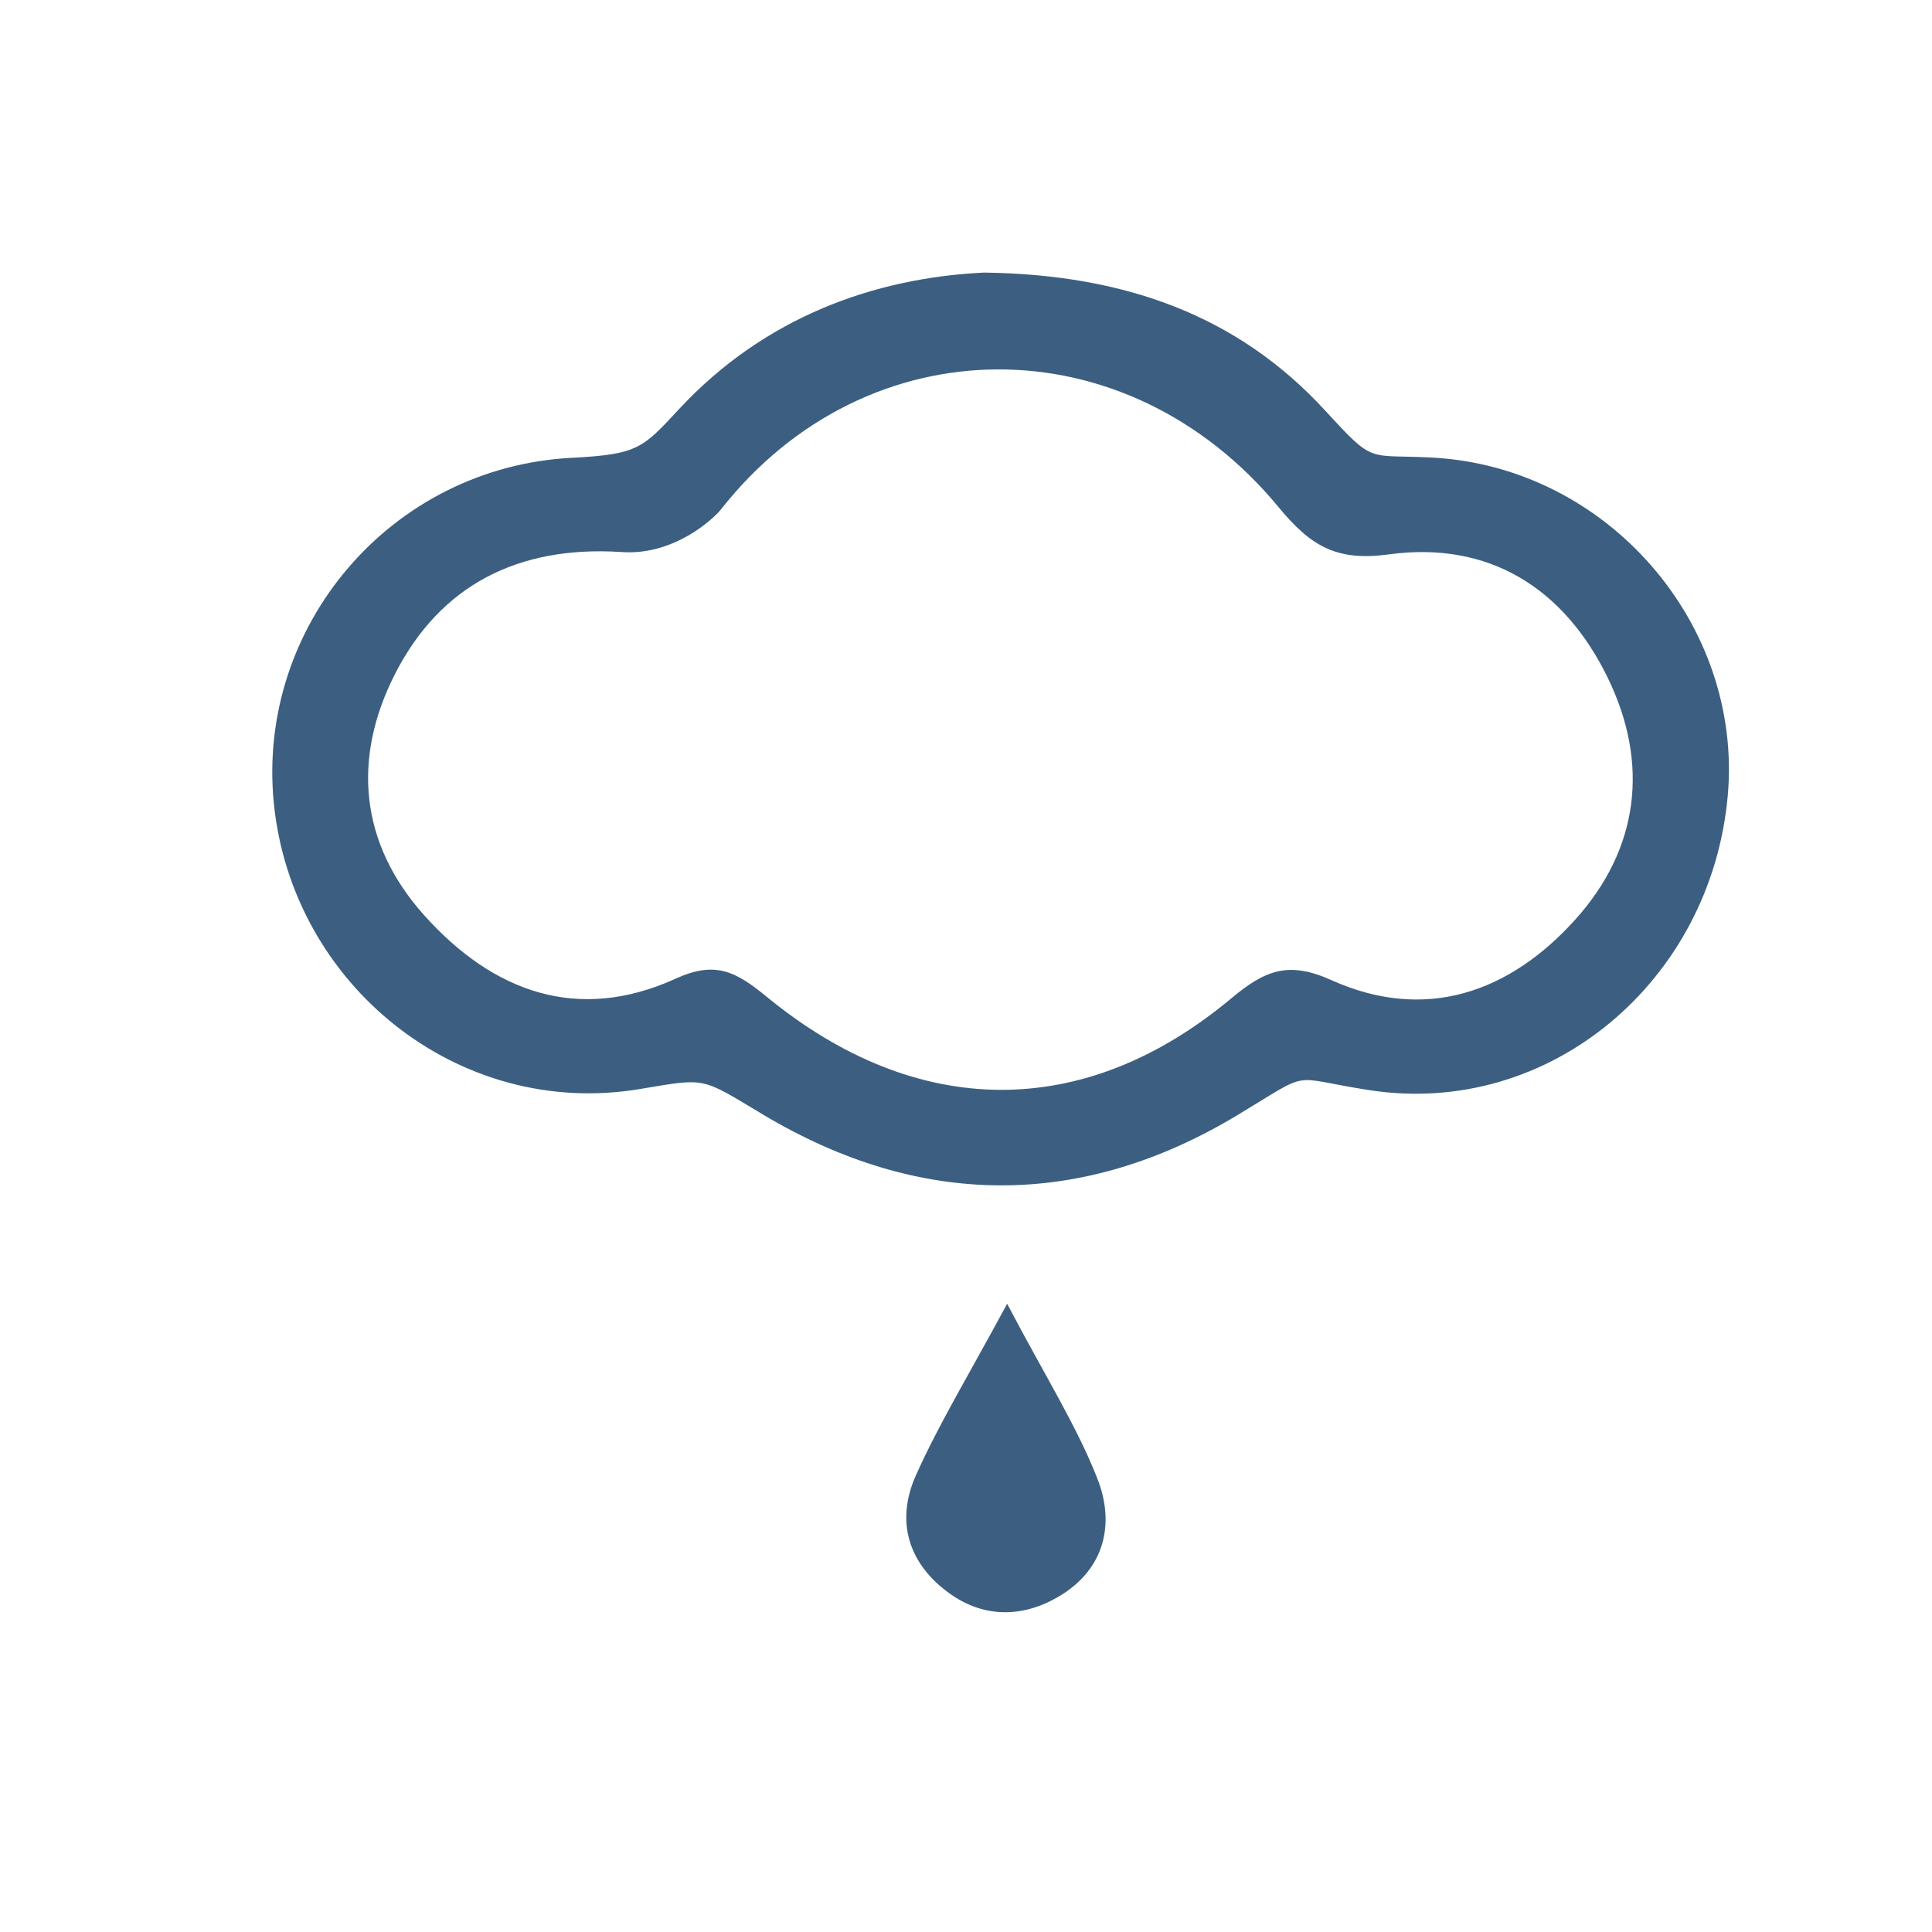 <?xml version="1.0" encoding="utf-8"?>
<!-- Generator: Adobe Illustrator 16.0.0, SVG Export Plug-In . SVG Version: 6.00 Build 0)  -->
<!DOCTYPE svg PUBLIC "-//W3C//DTD SVG 1.1//EN" "http://www.w3.org/Graphics/SVG/1.1/DTD/svg11.dtd">
<svg version="1.1" id="图层_1" xmlns="http://www.w3.org/2000/svg" xmlns:xlink="http://www.w3.org/1999/xlink" x="0px" y="0px"
	 width="100px" height="100px" viewBox="0 0 100 100" enable-background="new 0 0 100 100" xml:space="preserve">
<path fill="#3C5F81" d="M74.127,23.684c-3.396-0.181-2.951,0.382-5.538-2.435c-4.496-4.896-10.339-7.047-17.659-7.14
	c-5.682,0.274-11.356,2.304-15.78,7.063c-1.877,2.021-2.119,2.348-5.541,2.523c-9.371,0.48-16.343,8.716-15.437,17.867
	c0.933,9.42,9.563,16.365,18.922,14.81c3.495-0.578,3.126-0.646,6.386,1.31c8.109,4.854,16.444,4.92,24.534,0.057
	c4.016-2.414,2.582-1.971,6.873-1.312c9.303,1.431,17.68-5.631,18.541-15.238C90.223,32.316,83.21,24.167,74.127,23.684z
	 M81.523,47.612c-3.396,3.763-7.746,5.308-12.616,3.117c-2.207-0.994-3.416-0.524-5.169,0.939
	c-7.596,6.354-16.263,6.316-24.052-0.074c-1.593-1.307-2.653-1.879-4.71-0.941c-5.077,2.314-9.462,0.681-13.005-3.262
	c-3.369-3.748-3.749-8.166-1.511-12.534c2.339-4.565,6.352-6.619,11.668-6.287c2.748,0.224,4.829-1.745,5.19-2.204
	c7.551-9.607,20.972-9.678,28.868-0.107c1.676,2.031,3.012,2.803,5.703,2.436c5.176-0.707,9.069,1.747,11.328,6.387
	C85.385,39.534,84.832,43.947,81.523,47.612z M52.129,67.482c1.98,3.77,3.596,6.309,4.674,9.058
	c0.912,2.325,0.387,4.678-1.986,6.087c-1.842,1.094-3.846,1.139-5.629-0.123c-2.167-1.531-2.855-3.751-1.778-6.148
	C48.608,73.682,50.148,71.158,52.129,67.482z"/>
</svg>
